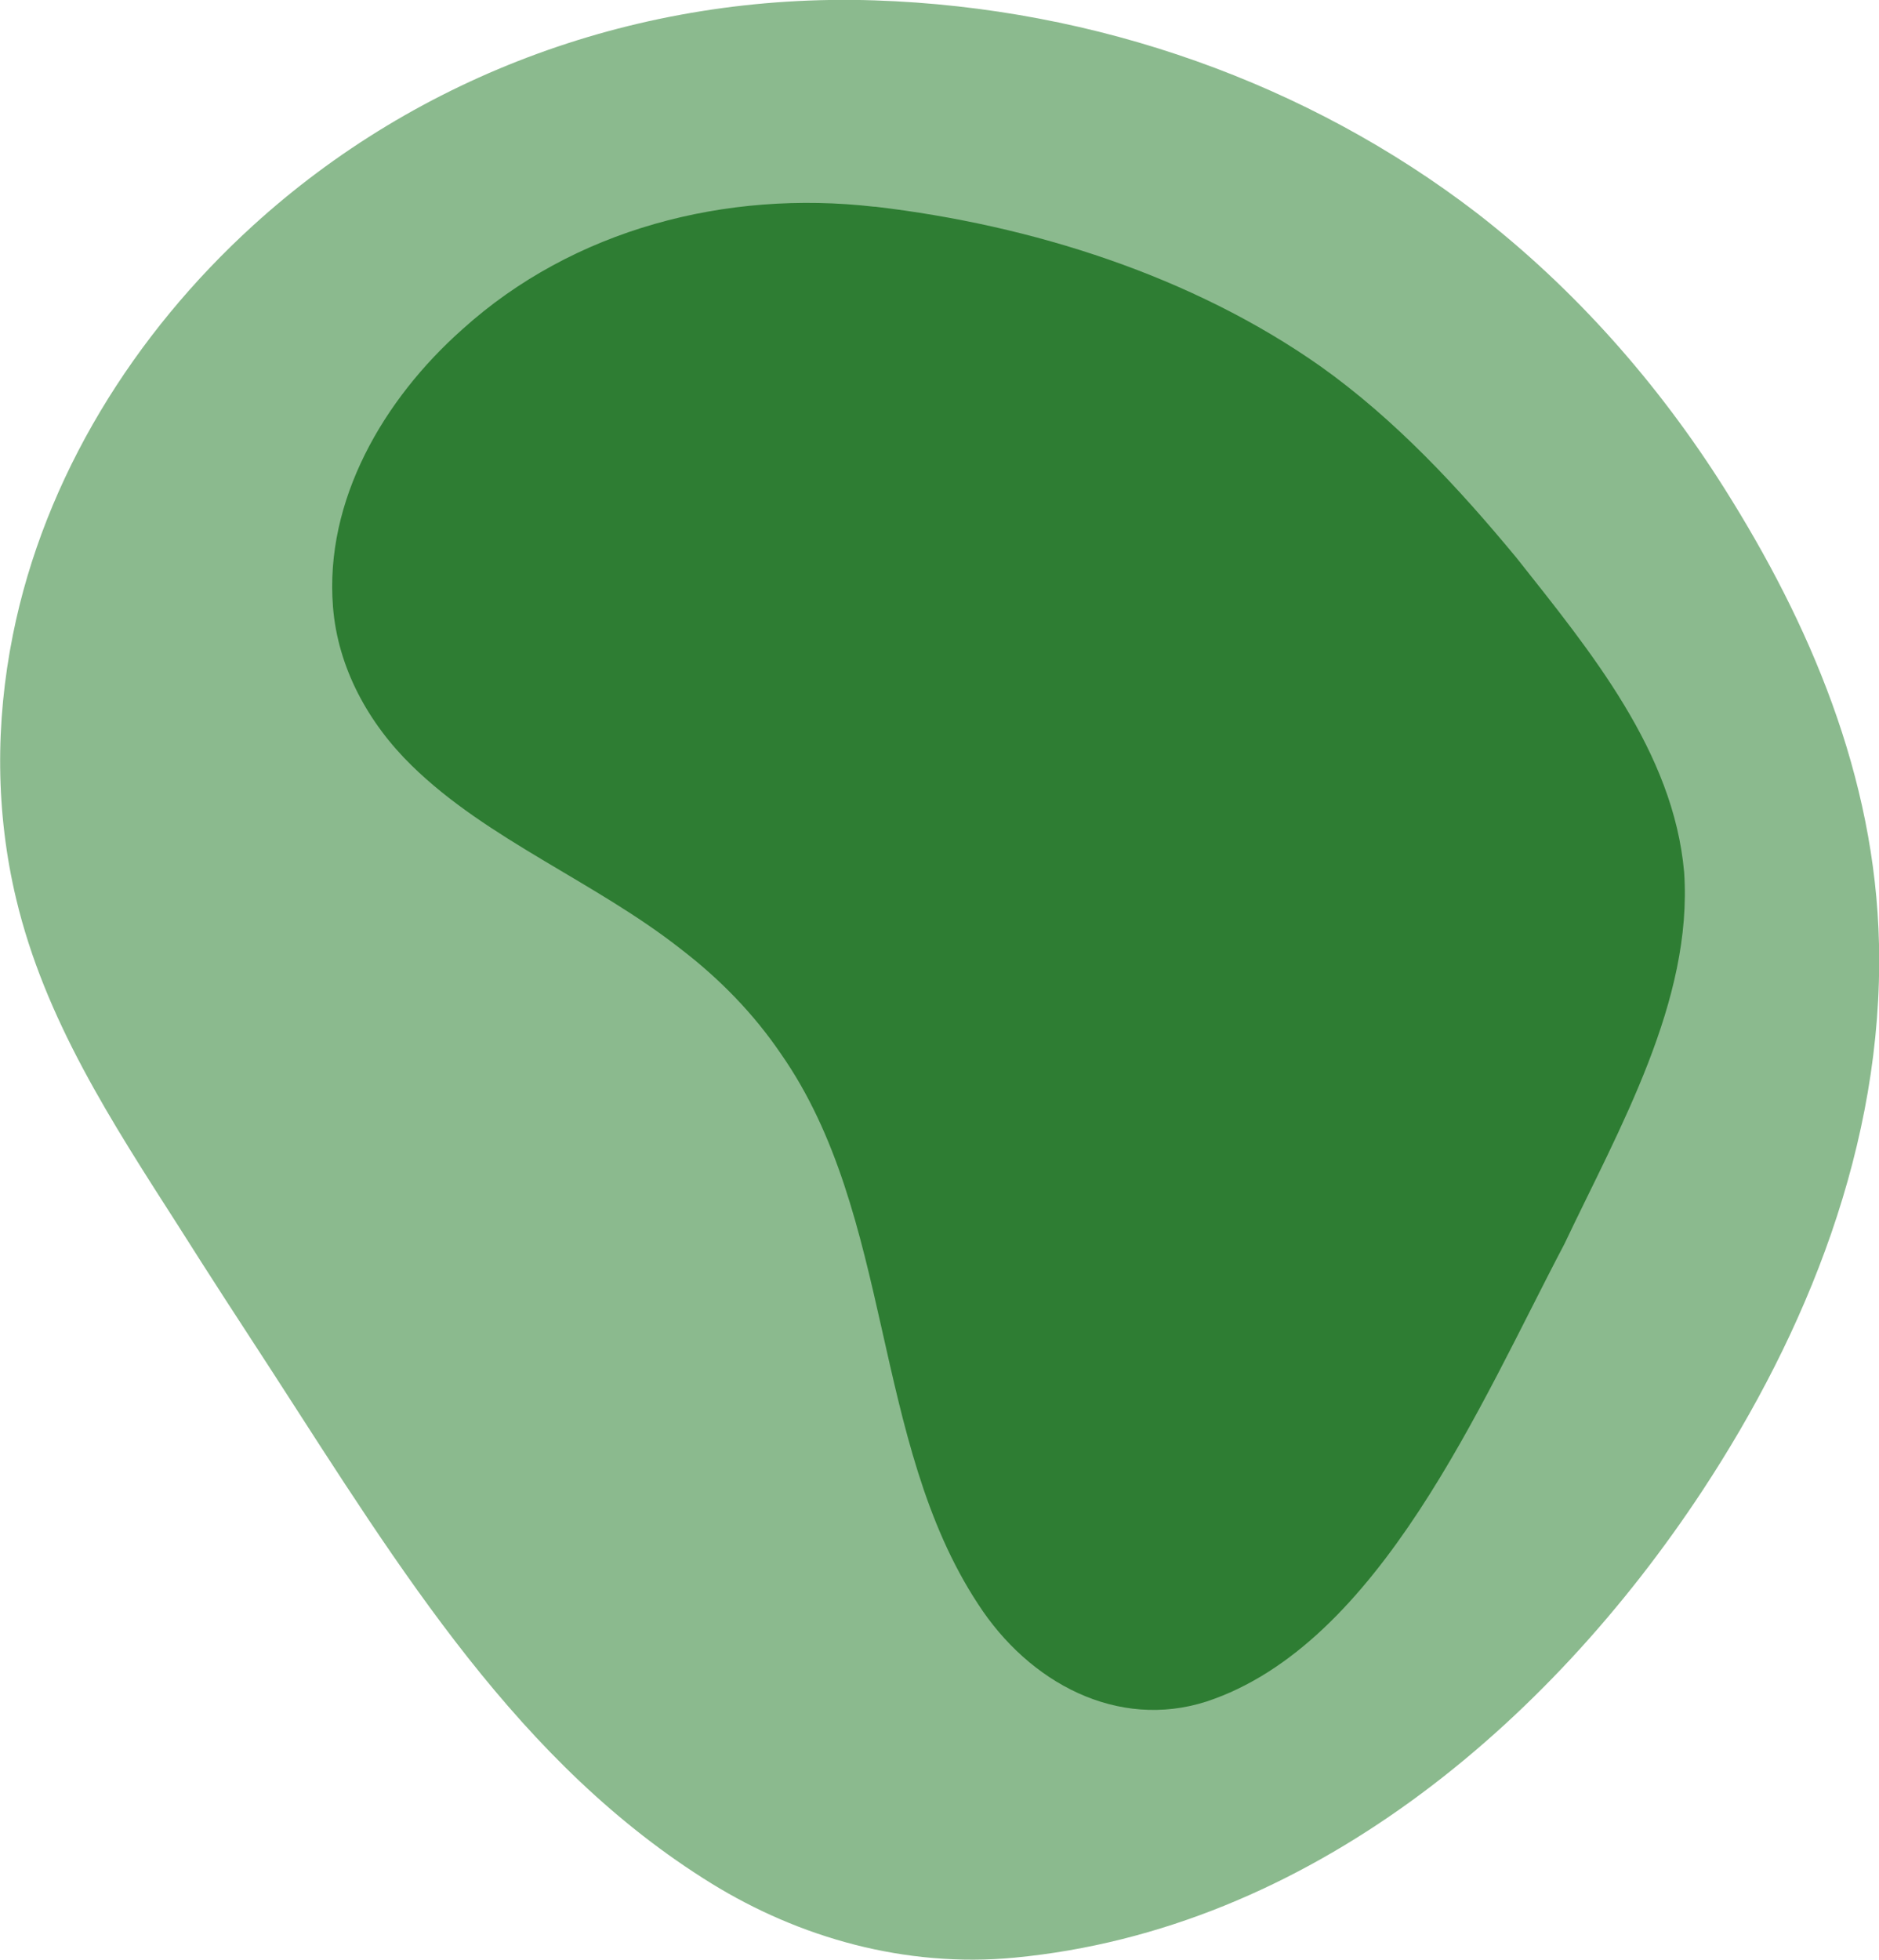 <?xml version="1.0" encoding="UTF-8"?>
<svg id="Layer_2" data-name="Layer 2" xmlns="http://www.w3.org/2000/svg" viewBox="0 0 51.01 53.19">
  <defs>
    <style>
      .cls-1 {
        fill: #8bba8e;
      }

      .cls-2 {
        fill: #2e7d33;
      }
    </style>
  </defs>
  <g id="Layer_1-2" data-name="Layer 1">
    <g>
      <path class="cls-1" d="M23.74.01c6.05.2,11.79,2.27,16.35,5.77,2.66,2.06,4.92,4.62,6.72,7.47,2.31,3.66,4.1,7.81,4.2,12.38.12,5.42-1.98,10.55-4.79,14.82-4.18,6.35-10.71,11.92-18.68,12.68-2.98.28-5.85-.55-8.22-2.01-5.23-3.23-8.43-8.48-11.92-13.88-.86-1.32-1.72-2.64-2.54-3.94-1.84-2.87-3.64-5.63-4.42-8.9-.56-2.34-.57-4.78-.09-7.17.86-4.3,3.3-8.18,6.52-11.11C11.34,2.05,17.35-.2,23.74.01Z"/>
      <path class="cls-2" d="M23.76,5.61c4.26.5,8.61,1.88,12.1,4.34,2.02,1.44,3.73,3.28,5.31,5.19,2.01,2.54,4.26,5.26,4.55,8.53.24,3.49-1.76,6.95-3.25,10.09-2.27,4.31-5.02,10.87-9.72,12.42-2.41.77-4.81-.5-6.2-2.65-2.9-4.41-2.29-10.55-5.35-14.93-.74-1.09-1.66-2.03-2.7-2.83-2.32-1.83-5.27-2.98-7.32-4.99-1.18-1.15-2.01-2.66-2.14-4.31-.23-2.89,1.37-5.63,3.51-7.53,3.02-2.73,7.17-3.79,11.18-3.33h.03Z"/>
    </g>
  </g>
</svg>